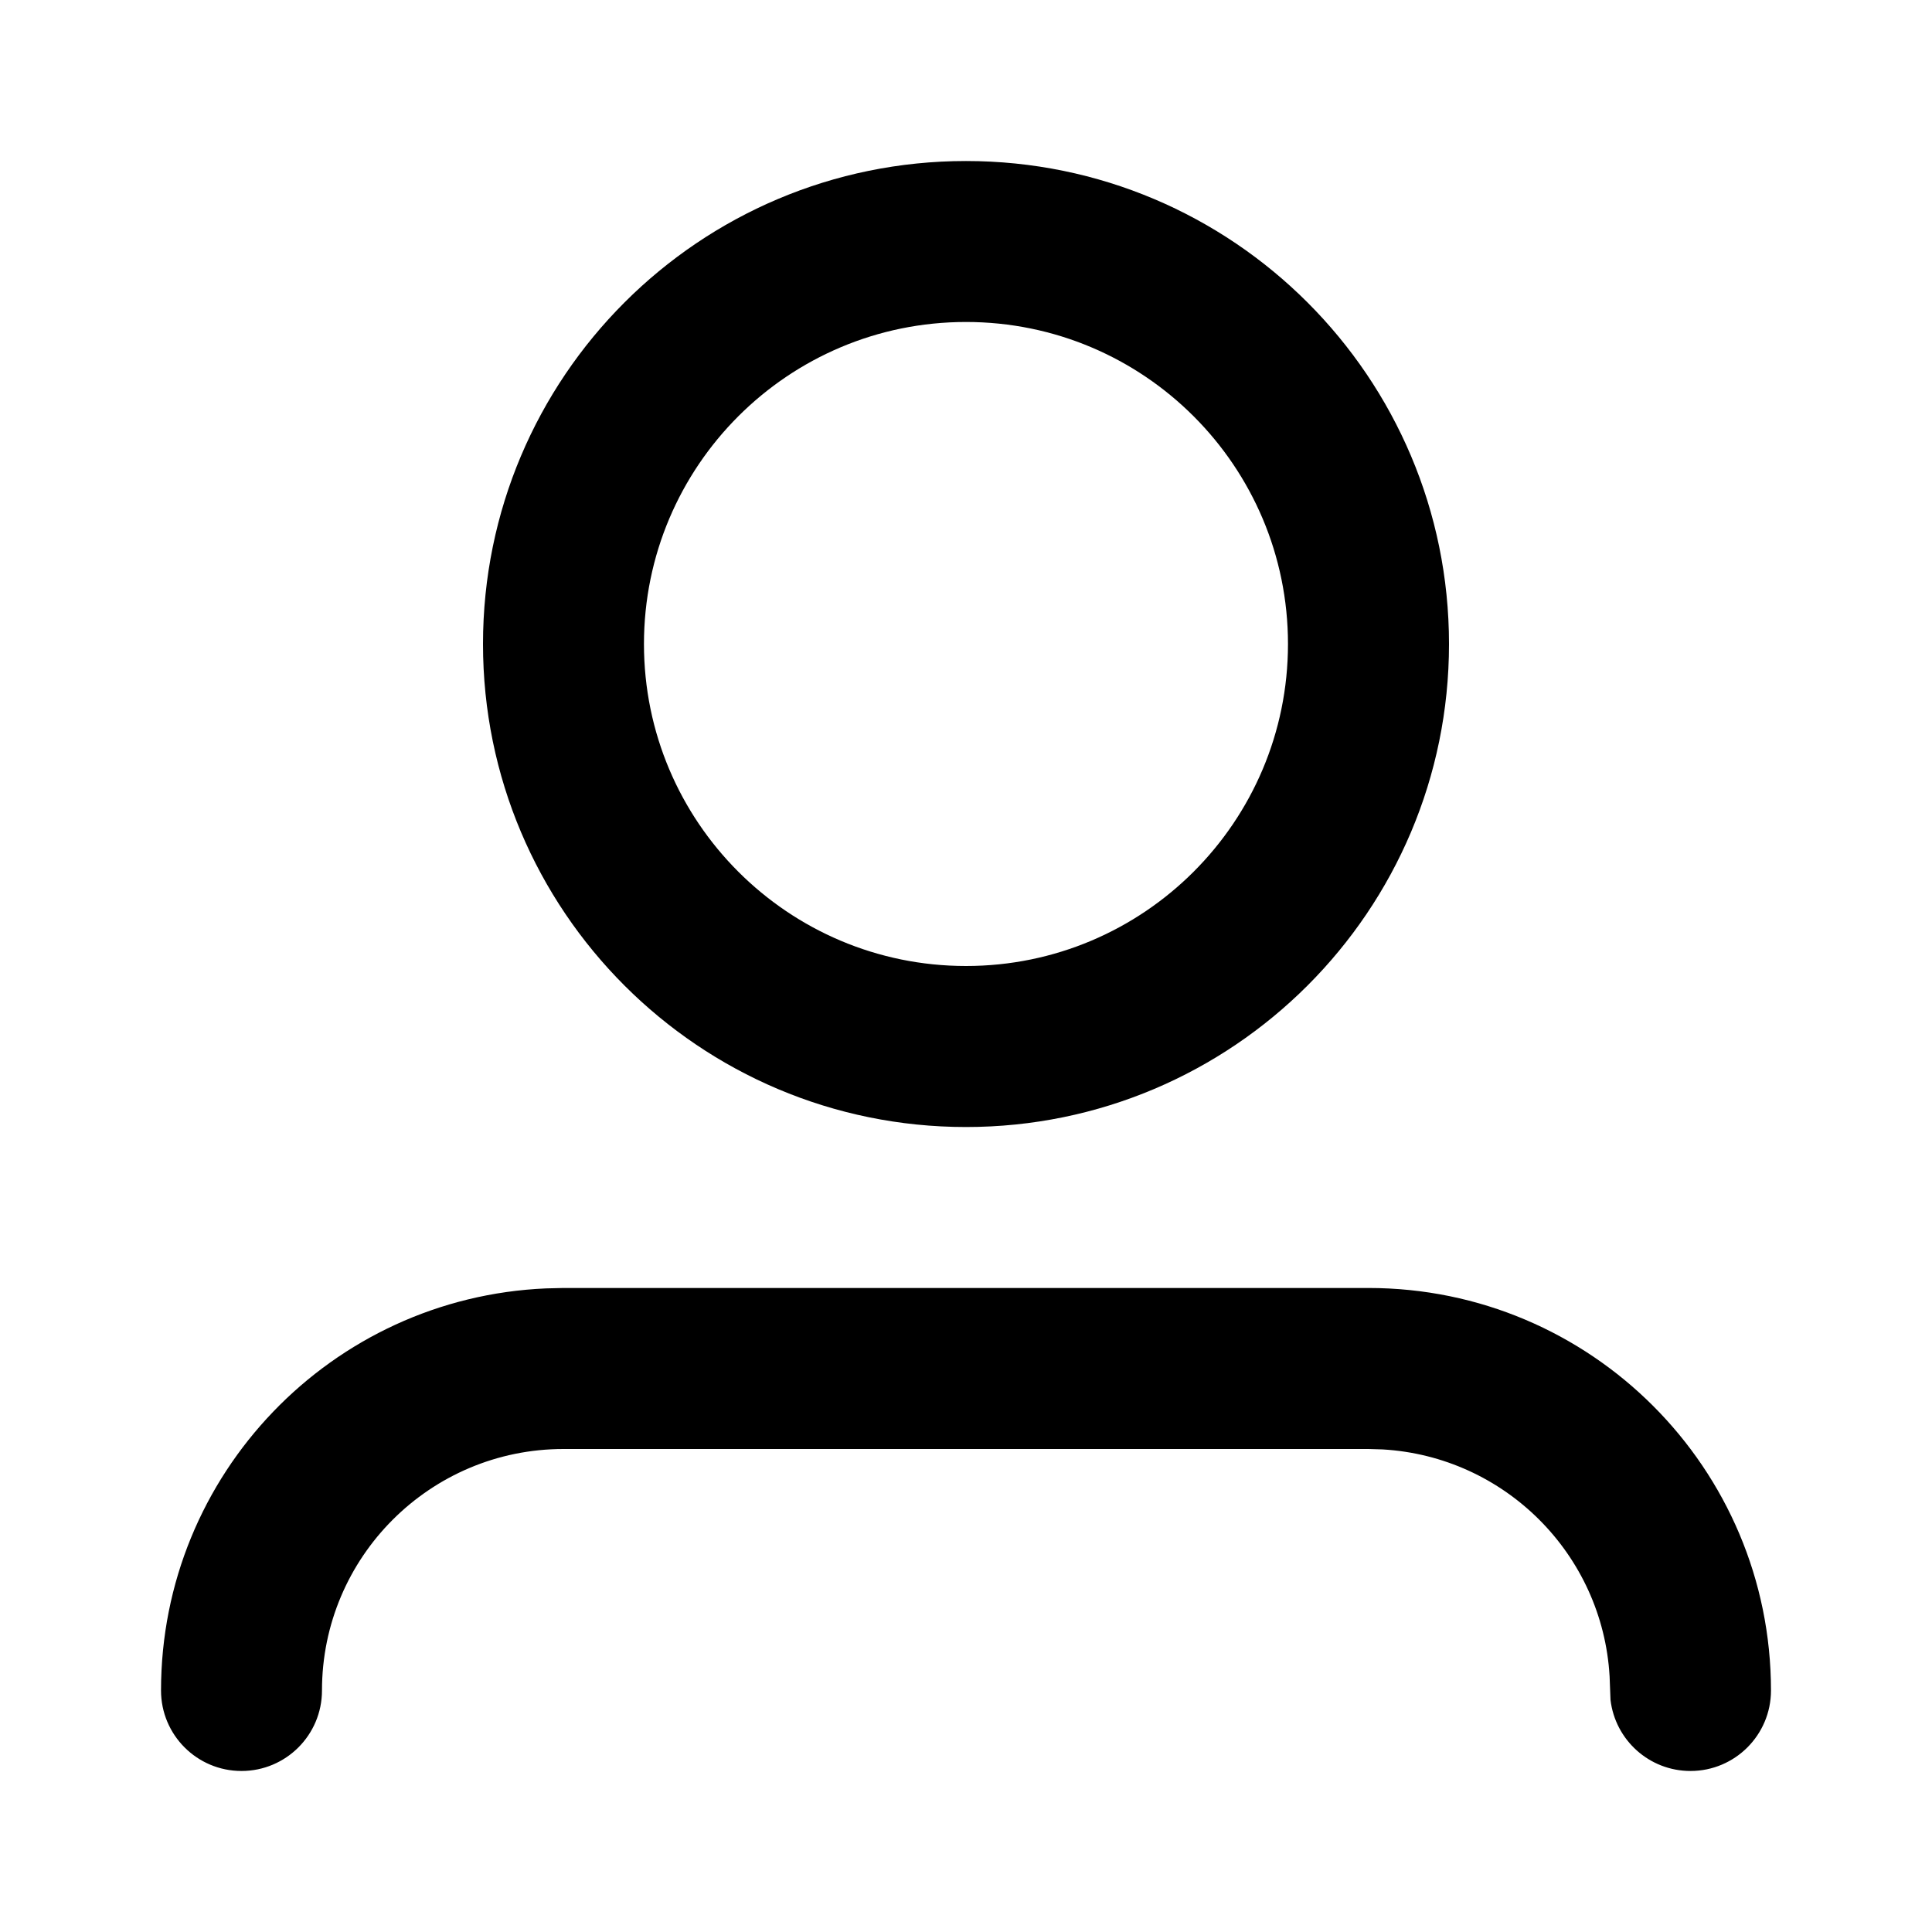 <svg width="32" height="32" viewBox="0 0 32 32" fill="none" xmlns="http://www.w3.org/2000/svg">
<path fill-rule="evenodd" clip-rule="evenodd" d="M9.333 21.333H22.666C26.348 21.333 29.333 24.318 29.333 28C29.333 28.736 28.736 29.333 28 29.333C27.316 29.333 26.753 28.819 26.675 28.155L26.66 27.765C26.543 25.743 24.924 24.124 22.901 24.007L22.666 24H9.333C7.124 24 5.333 25.791 5.333 28C5.333 28.736 4.736 29.333 4 29.333C3.263 29.333 2.667 28.736 2.667 28C2.667 24.415 5.496 21.491 9.044 21.34L9.333 21.333H22.666H9.333ZM16 2.667C20.418 2.667 24 6.248 24 10.667C24 15.085 20.418 18.667 16 18.667C11.582 18.667 8 15.085 8 10.667C8 6.248 11.582 2.667 16 2.667ZM16 5.333C13.054 5.333 10.666 7.721 10.666 10.667C10.666 13.612 13.054 16 16 16C18.945 16 21.333 13.612 21.333 10.667C21.333 7.721 18.945 5.333 16 5.333Z" fill="black"/>
</svg>
